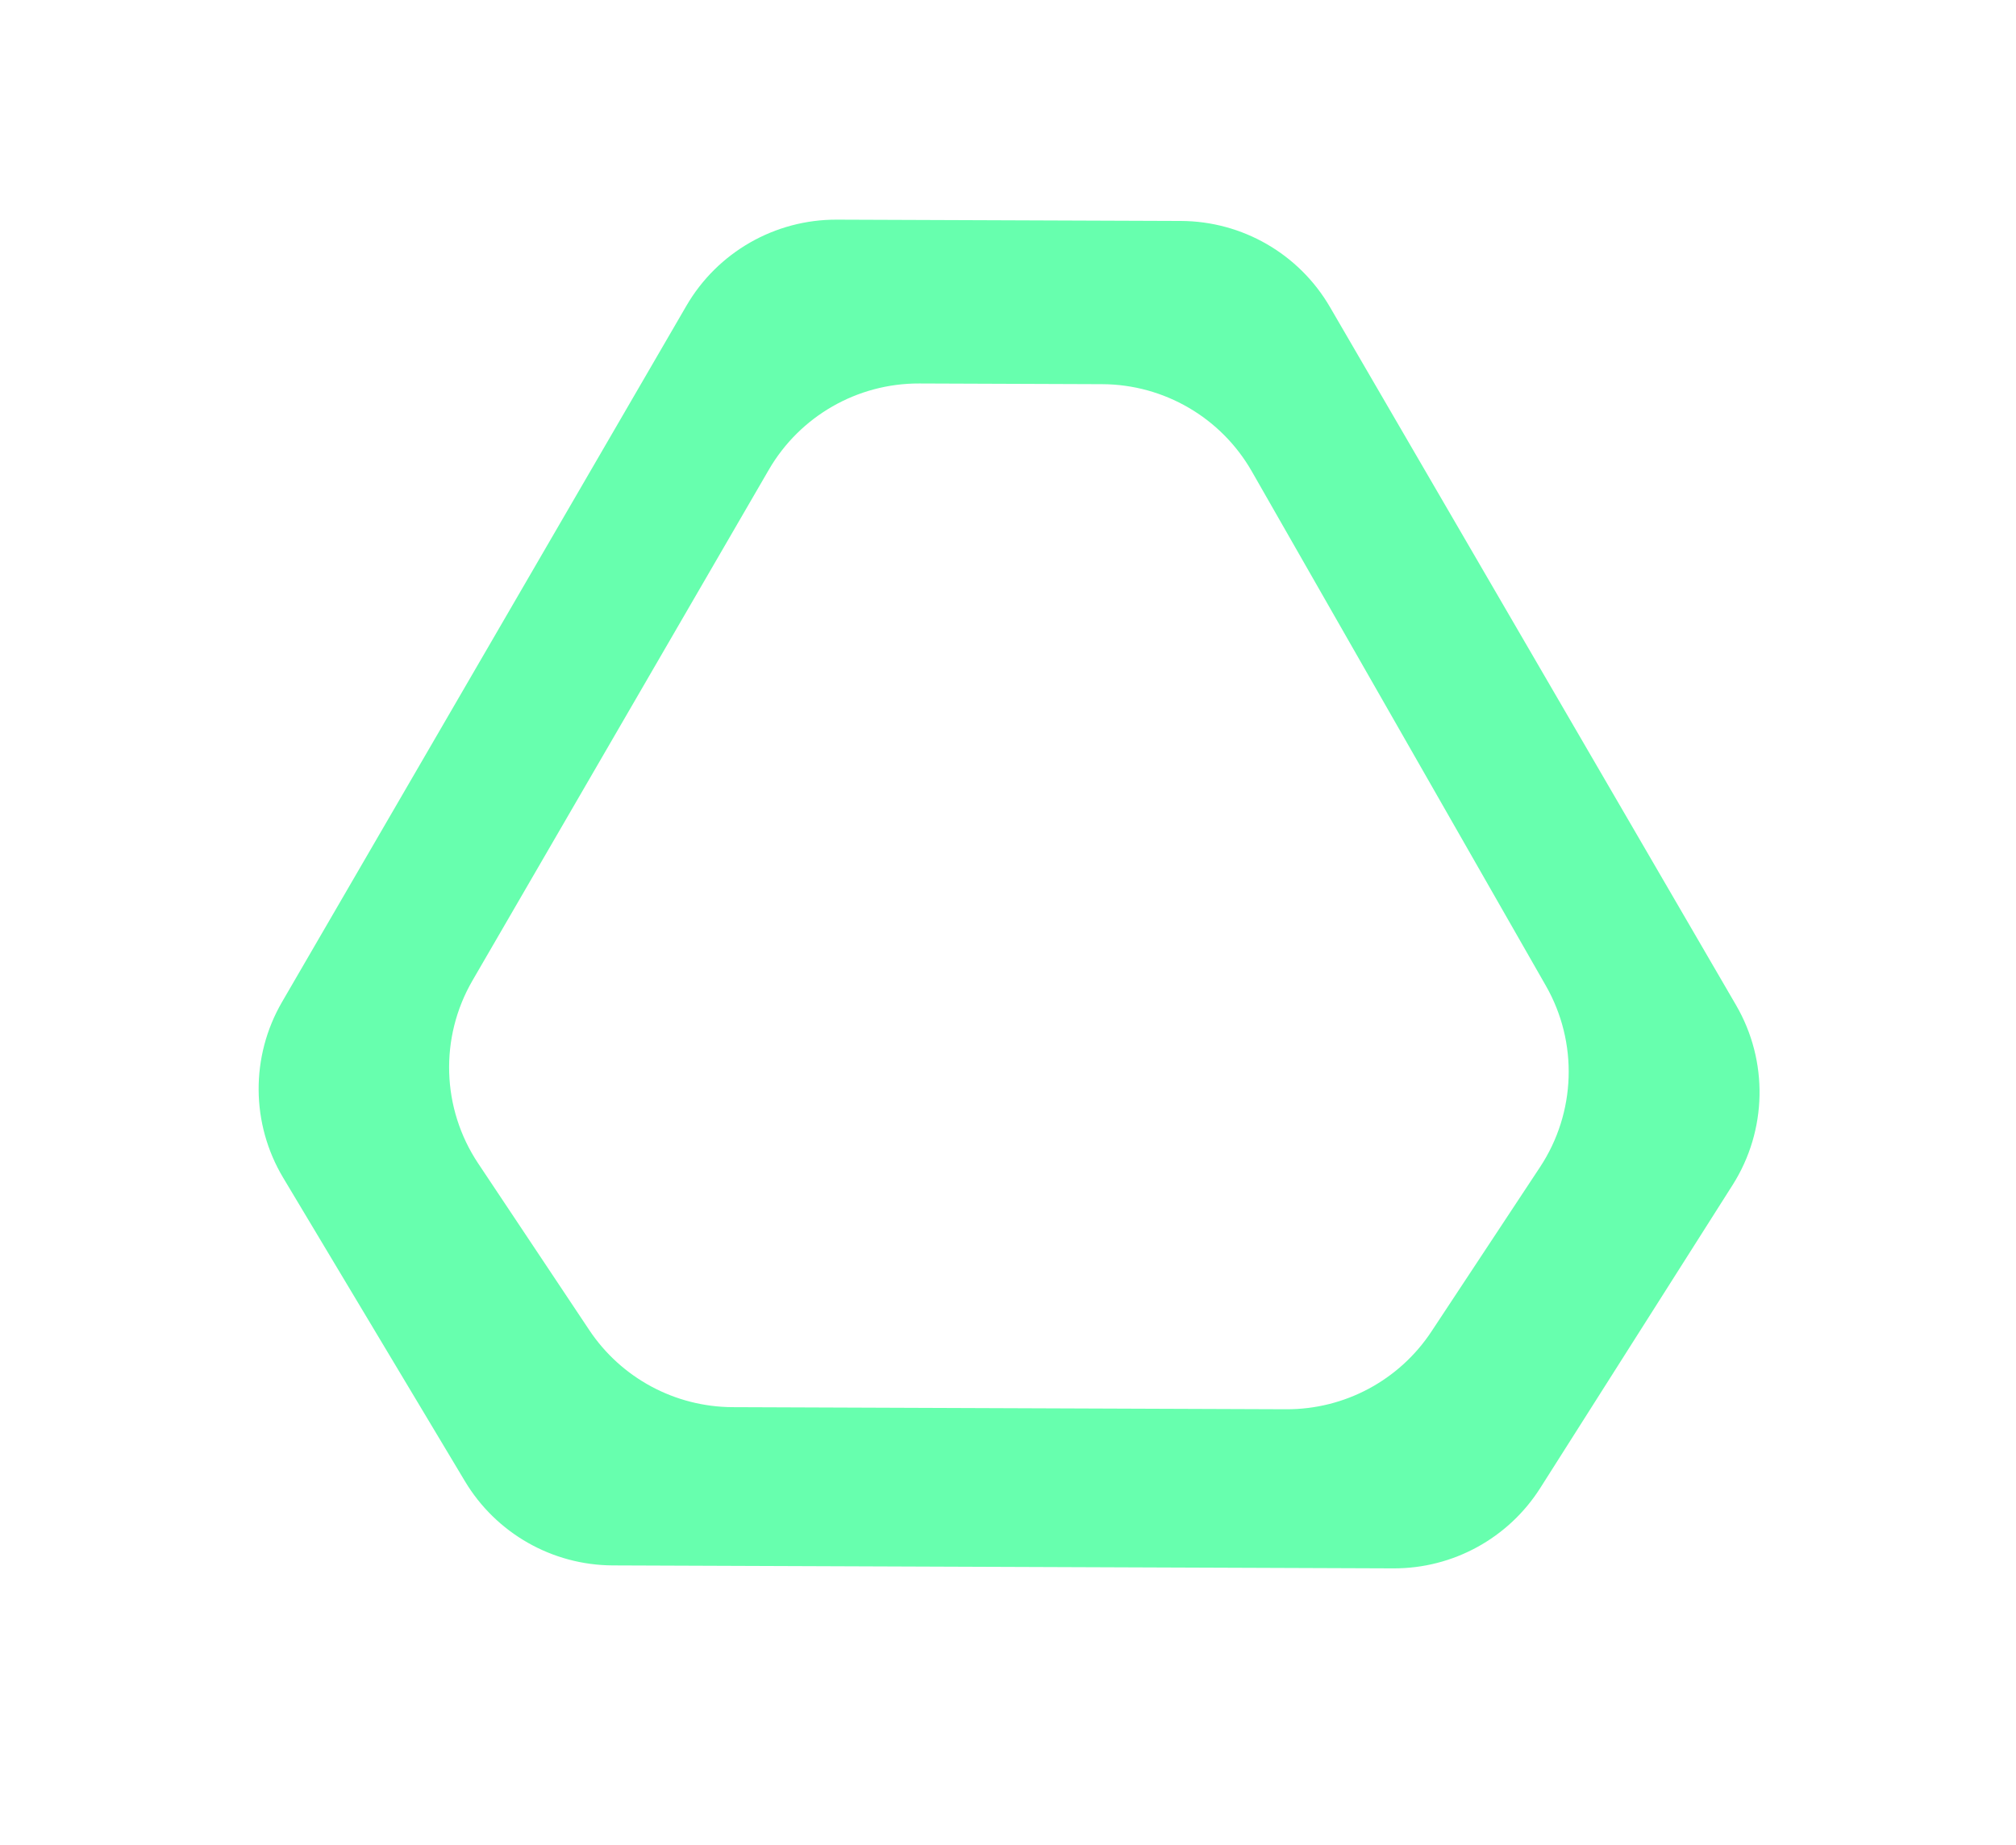 <svg id="eVmbntyJB5P1" xmlns="http://www.w3.org/2000/svg" xmlns:xlink="http://www.w3.org/1999/xlink" viewBox="0 0 389 356" shape-rendering="geometricPrecision" text-rendering="geometricPrecision">
    <style>
        <![CDATA[
#eVmbntyJB5P2_tr {animation: eVmbntyJB5P2_tr__tr 2000ms linear infinite normal forwards}@keyframes eVmbntyJB5P2_tr__tr { 0% {transform: translate(194.834px,178px) rotate(360.217deg);animation-timing-function: cubic-bezier(0.72,0.005,0.26,1)} 50% {transform: translate(194.834px,178px) rotate(540.217deg);animation-timing-function: cubic-bezier(0.7,-0.005,0.26,0.99)} 100% {transform: translate(194.834px,178px) rotate(720.217deg)}} #eVmbntyJB5P2_ts {animation: eVmbntyJB5P2_ts__ts 2000ms linear infinite normal forwards}@keyframes eVmbntyJB5P2_ts__ts { 0% {transform: scale(0.928,0.928);animation-timing-function: cubic-bezier(0.7,-0.005,0.26,0.99)} 50% {transform: scale(1.082,1.082);animation-timing-function: cubic-bezier(0.7,-0.005,0.26,0.99)} 100% {transform: scale(0.928,0.928)}} #eVmbntyJB5P3 {animation: eVmbntyJB5P3_c_o 2000ms linear infinite normal forwards}@keyframes eVmbntyJB5P3_c_o { 0% {opacity: 0;animation-timing-function: cubic-bezier(0.7,-0.005,0.26,0.99)} 50% {opacity: 1;animation-timing-function: cubic-bezier(0.7,-0.005,0.26,0.99)} 100% {opacity: 0}} #eVmbntyJB5P4 {animation: eVmbntyJB5P4_c_o 2000ms linear infinite normal forwards}@keyframes eVmbntyJB5P4_c_o { 0% {opacity: 0.6;animation-timing-function: cubic-bezier(0.7,-0.005,0.26,0.99)} 50% {opacity: 1;animation-timing-function: cubic-bezier(0.7,-0.005,0.26,0.99)} 100% {opacity: 0.6}}
]]>
    </style>
    <defs>
        <filter id="eVmbntyJB5P3-filter" x="-150%" width="400%" y="-150%" height="400%">
            <feGaussianBlur id="eVmbntyJB5P3-filter-drop-shadow-0-blur" in="SourceAlpha" stdDeviation="10,10"/>
            <feOffset id="eVmbntyJB5P3-filter-drop-shadow-0-offset" dx="0" dy="0" result="tmp"/>
            <feFlood id="eVmbntyJB5P3-filter-drop-shadow-0-flood" flood-color="#00ec08"/>
            <feComposite id="eVmbntyJB5P3-filter-drop-shadow-0-composite" operator="in" in2="tmp"/>
            <feMerge id="eVmbntyJB5P3-filter-drop-shadow-0-merge" result="result">
                <feMergeNode id="eVmbntyJB5P3-filter-drop-shadow-0-merge-node-1"/>
                <feMergeNode id="eVmbntyJB5P3-filter-drop-shadow-0-merge-node-2" in="SourceGraphic"/>
            </feMerge>
        </filter>
    </defs>
    <g id="eVmbntyJB5P2_tr" transform="translate(194.834,178) rotate(360.217)">
        <g id="eVmbntyJB5P2_ts" transform="scale(0.928,0.928)">
            <g transform="translate(-194.834,-184)">
                <path id="eVmbntyJB5P3" d="M260.933,55.781C254.47,44.766,242.655,38,229.884,38h-71.571c-12.877,0-24.773,6.878-31.198,18.037L43.595,201.098c-6.537,11.354-6.39,25.363.384,36.577l38.019,62.939C88.516,311.405,100.205,318,112.812,318h162.31c12.372,0,23.877-6.353,30.467-16.823l39.753-63.156c7.162-11.379,7.387-25.8.582-37.396L260.933,55.781ZM144.387,90.053C150.81,78.885,162.711,72,175.594,72h38.036c12.867,0,24.757,6.868,31.185,18.015L306.362,196.736c6.785,11.766,6.371,26.35-1.072,37.711l-22.454,34.279C276.184,278.881,264.862,285,252.722,285h-115.116c-11.989,0-23.191-5.968-29.879-15.919L84.501,234.522c-7.653-11.387-8.168-26.135-1.328-38.028L144.387,90.053Z" opacity="0" clip-rule="evenodd" filter="url(#eVmbntyJB5P3-filter)" fill="#02ff79" fill-rule="evenodd"/>
                <path id="eVmbntyJB5P4" d="M260.933,55.781C254.47,44.766,242.655,38,229.884,38h-71.571c-12.877,0-24.773,6.878-31.198,18.037L43.595,201.098c-6.537,11.354-6.39,25.363.384,36.577l38.019,62.939C88.516,311.405,100.205,318,112.812,318h162.31c12.372,0,23.877-6.353,30.467-16.823l39.753-63.156c7.162-11.379,7.387-25.8.582-37.396L260.933,55.781ZM144.387,90.053C150.81,78.885,162.711,72,175.594,72h38.036c12.867,0,24.757,6.868,31.185,18.015L306.362,196.736c6.785,11.766,6.371,26.35-1.072,37.711l-22.454,34.279C276.184,278.881,264.862,285,252.722,285h-115.116c-11.989,0-23.191-5.968-29.879-15.919L84.501,234.522c-7.653-11.387-8.168-26.135-1.328-38.028L144.387,90.053Z" opacity="0.6" clip-rule="evenodd" fill="#02ff79" fill-rule="evenodd"/>
            </g>
        </g>
    </g>
</svg>
